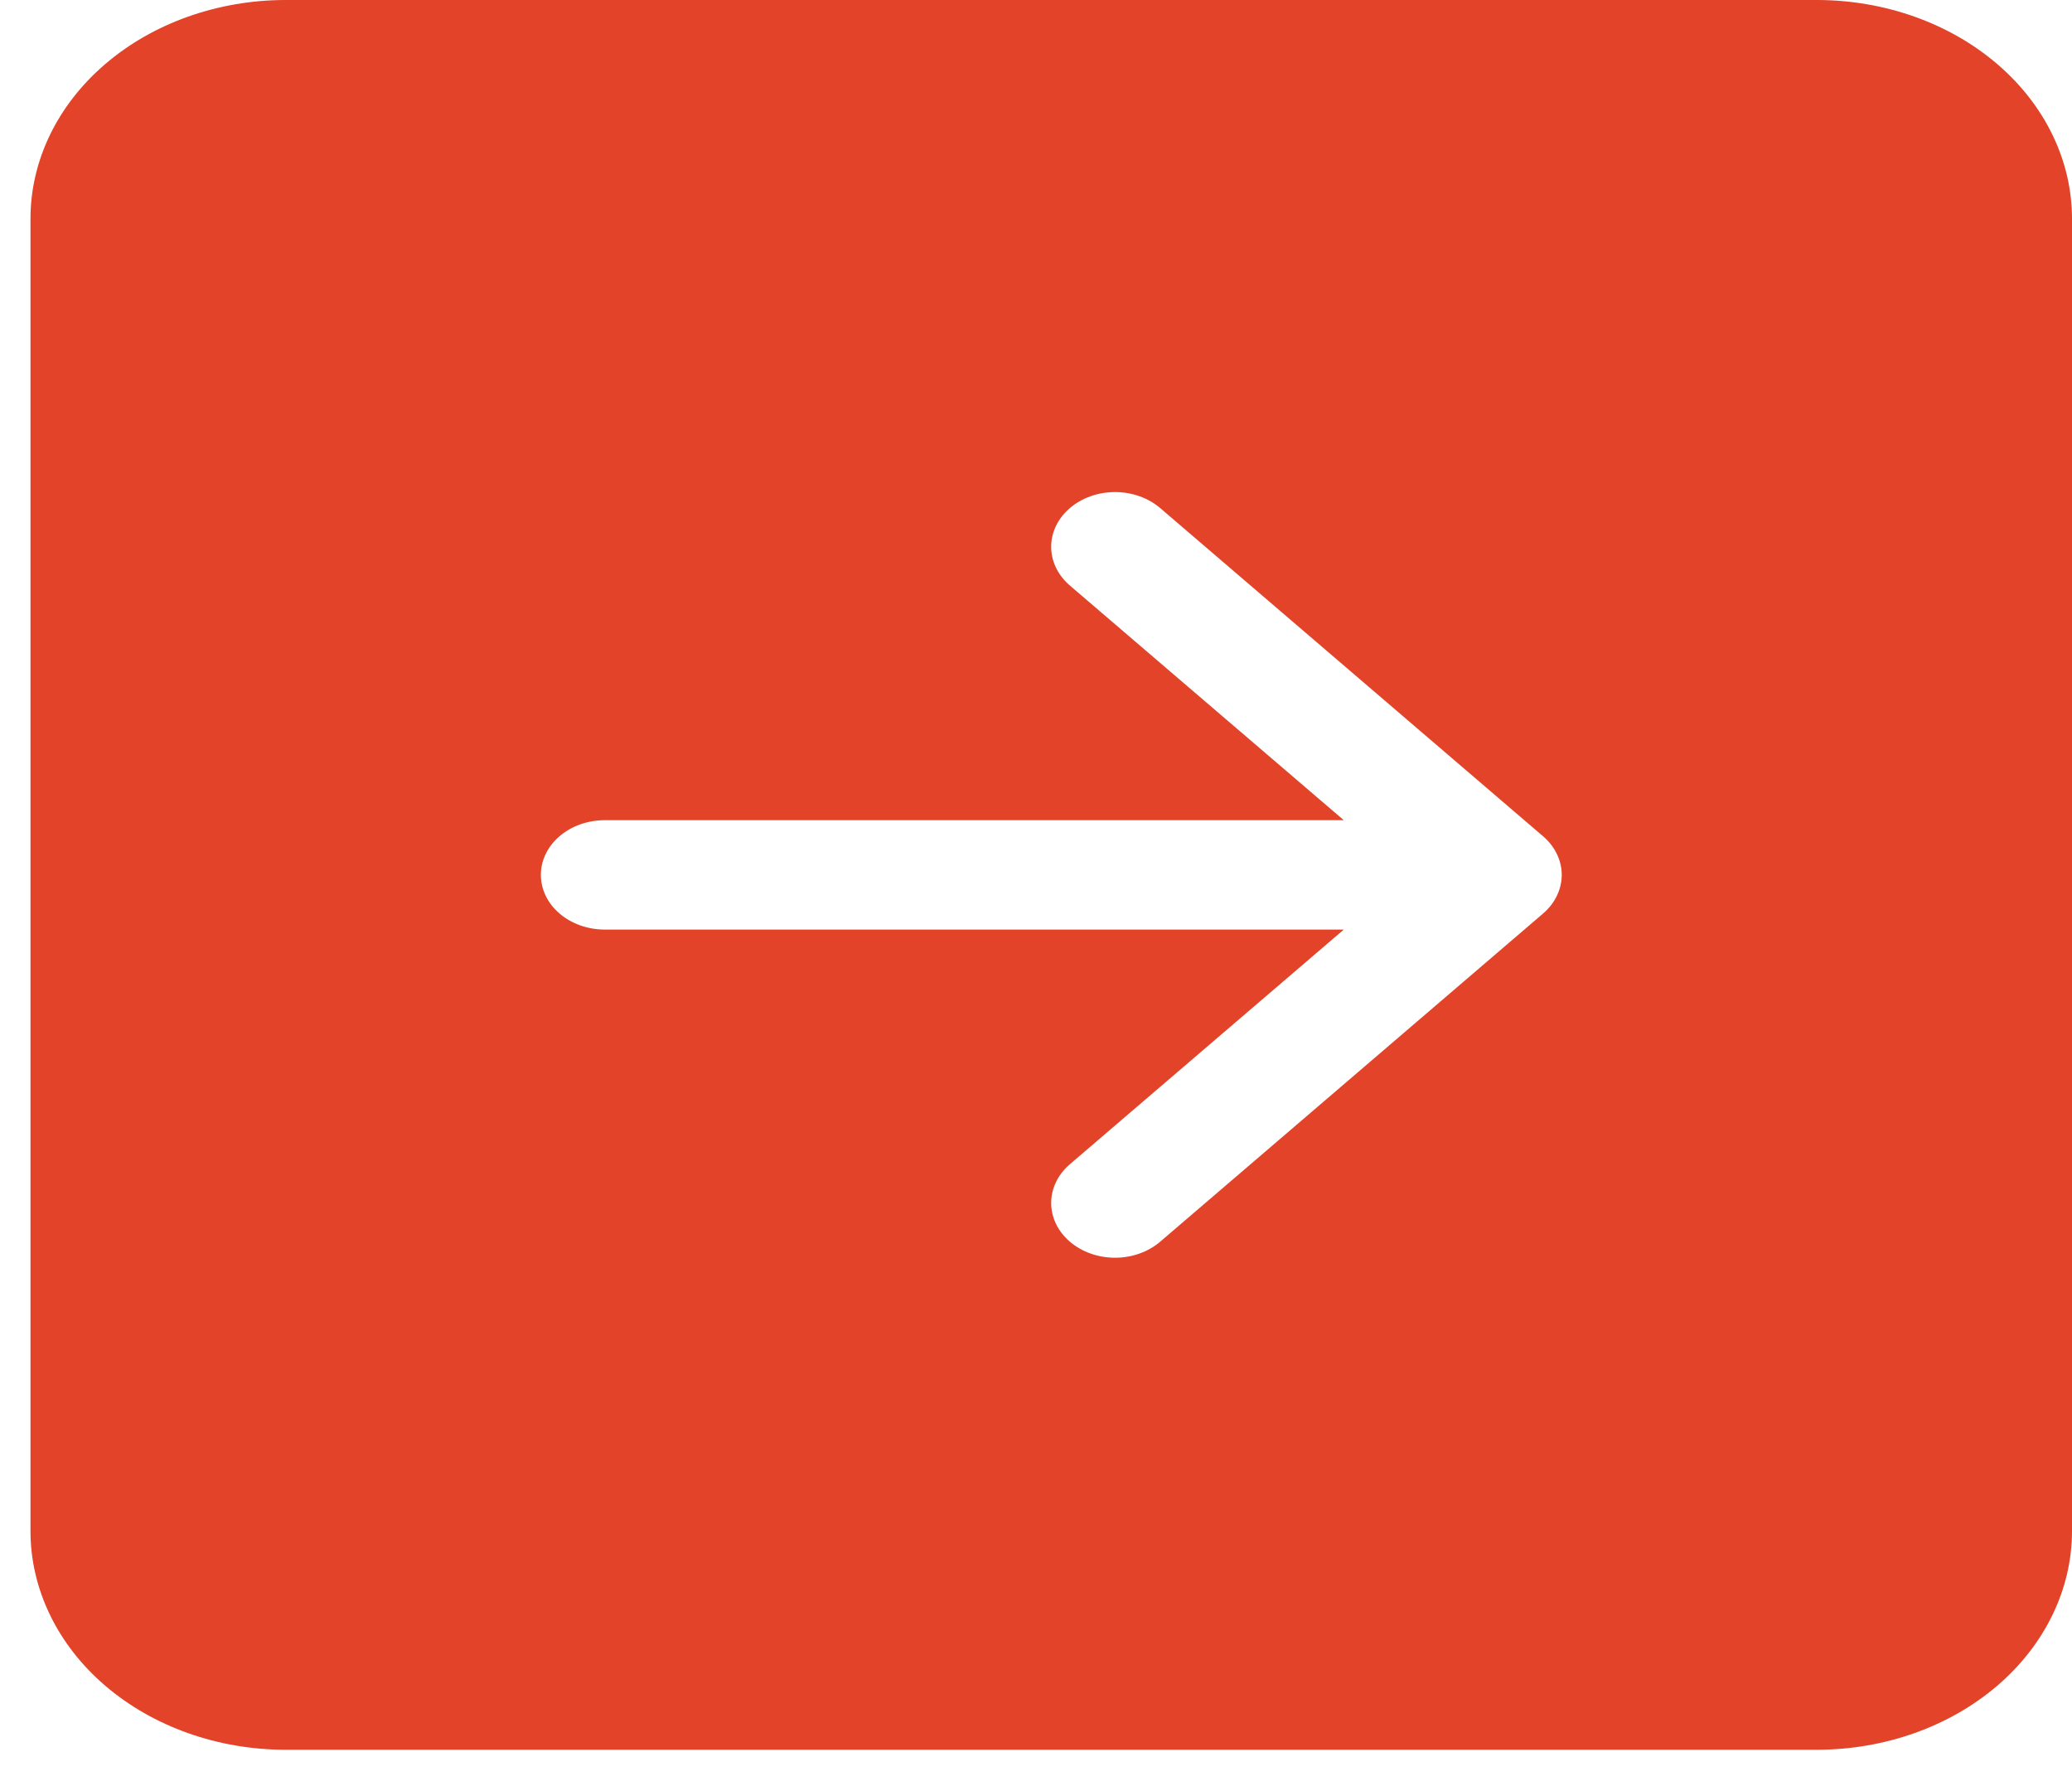 <svg width="56" height="48" viewBox="0 0 56 48" fill="none" xmlns="http://www.w3.org/2000/svg">
<path d="M0.824 5.912C0.824 4.344 1.55 2.84 2.844 1.732C4.137 0.623 5.891 7.68926e-06 7.721 7.82633e-06L49.103 1.09273e-05C50.932 1.10643e-05 52.687 0.623 53.98 1.732C55.273 2.84 56 4.344 56 5.912L56 41.382C56 42.95 55.273 44.454 53.98 45.563C52.686 46.671 50.932 47.294 49.103 47.294L7.721 47.294C5.891 47.294 4.137 46.671 2.844 45.563C1.55 44.454 0.824 42.95 0.824 41.382L0.824 5.912ZM16.342 25.125L36.319 25.125L28.915 31.468C28.591 31.746 28.41 32.122 28.41 32.515C28.41 32.907 28.591 33.284 28.915 33.561C29.239 33.839 29.678 33.995 30.136 33.995C30.594 33.995 31.033 33.839 31.357 33.561L41.702 24.694C41.863 24.556 41.99 24.393 42.077 24.213C42.164 24.034 42.209 23.841 42.209 23.647C42.209 23.453 42.164 23.26 42.077 23.081C41.99 22.901 41.863 22.738 41.702 22.601L31.357 13.733C31.033 13.456 30.594 13.3 30.136 13.3C29.678 13.3 29.239 13.456 28.915 13.733C28.591 14.011 28.41 14.387 28.41 14.779C28.41 15.172 28.591 15.548 28.915 15.826L36.319 22.169L16.342 22.169C15.885 22.169 15.446 22.325 15.123 22.602C14.799 22.879 14.618 23.255 14.618 23.647C14.618 24.039 14.799 24.415 15.123 24.692C15.446 24.969 15.885 25.125 16.342 25.125Z" fill="#E24329"/>
</svg>
